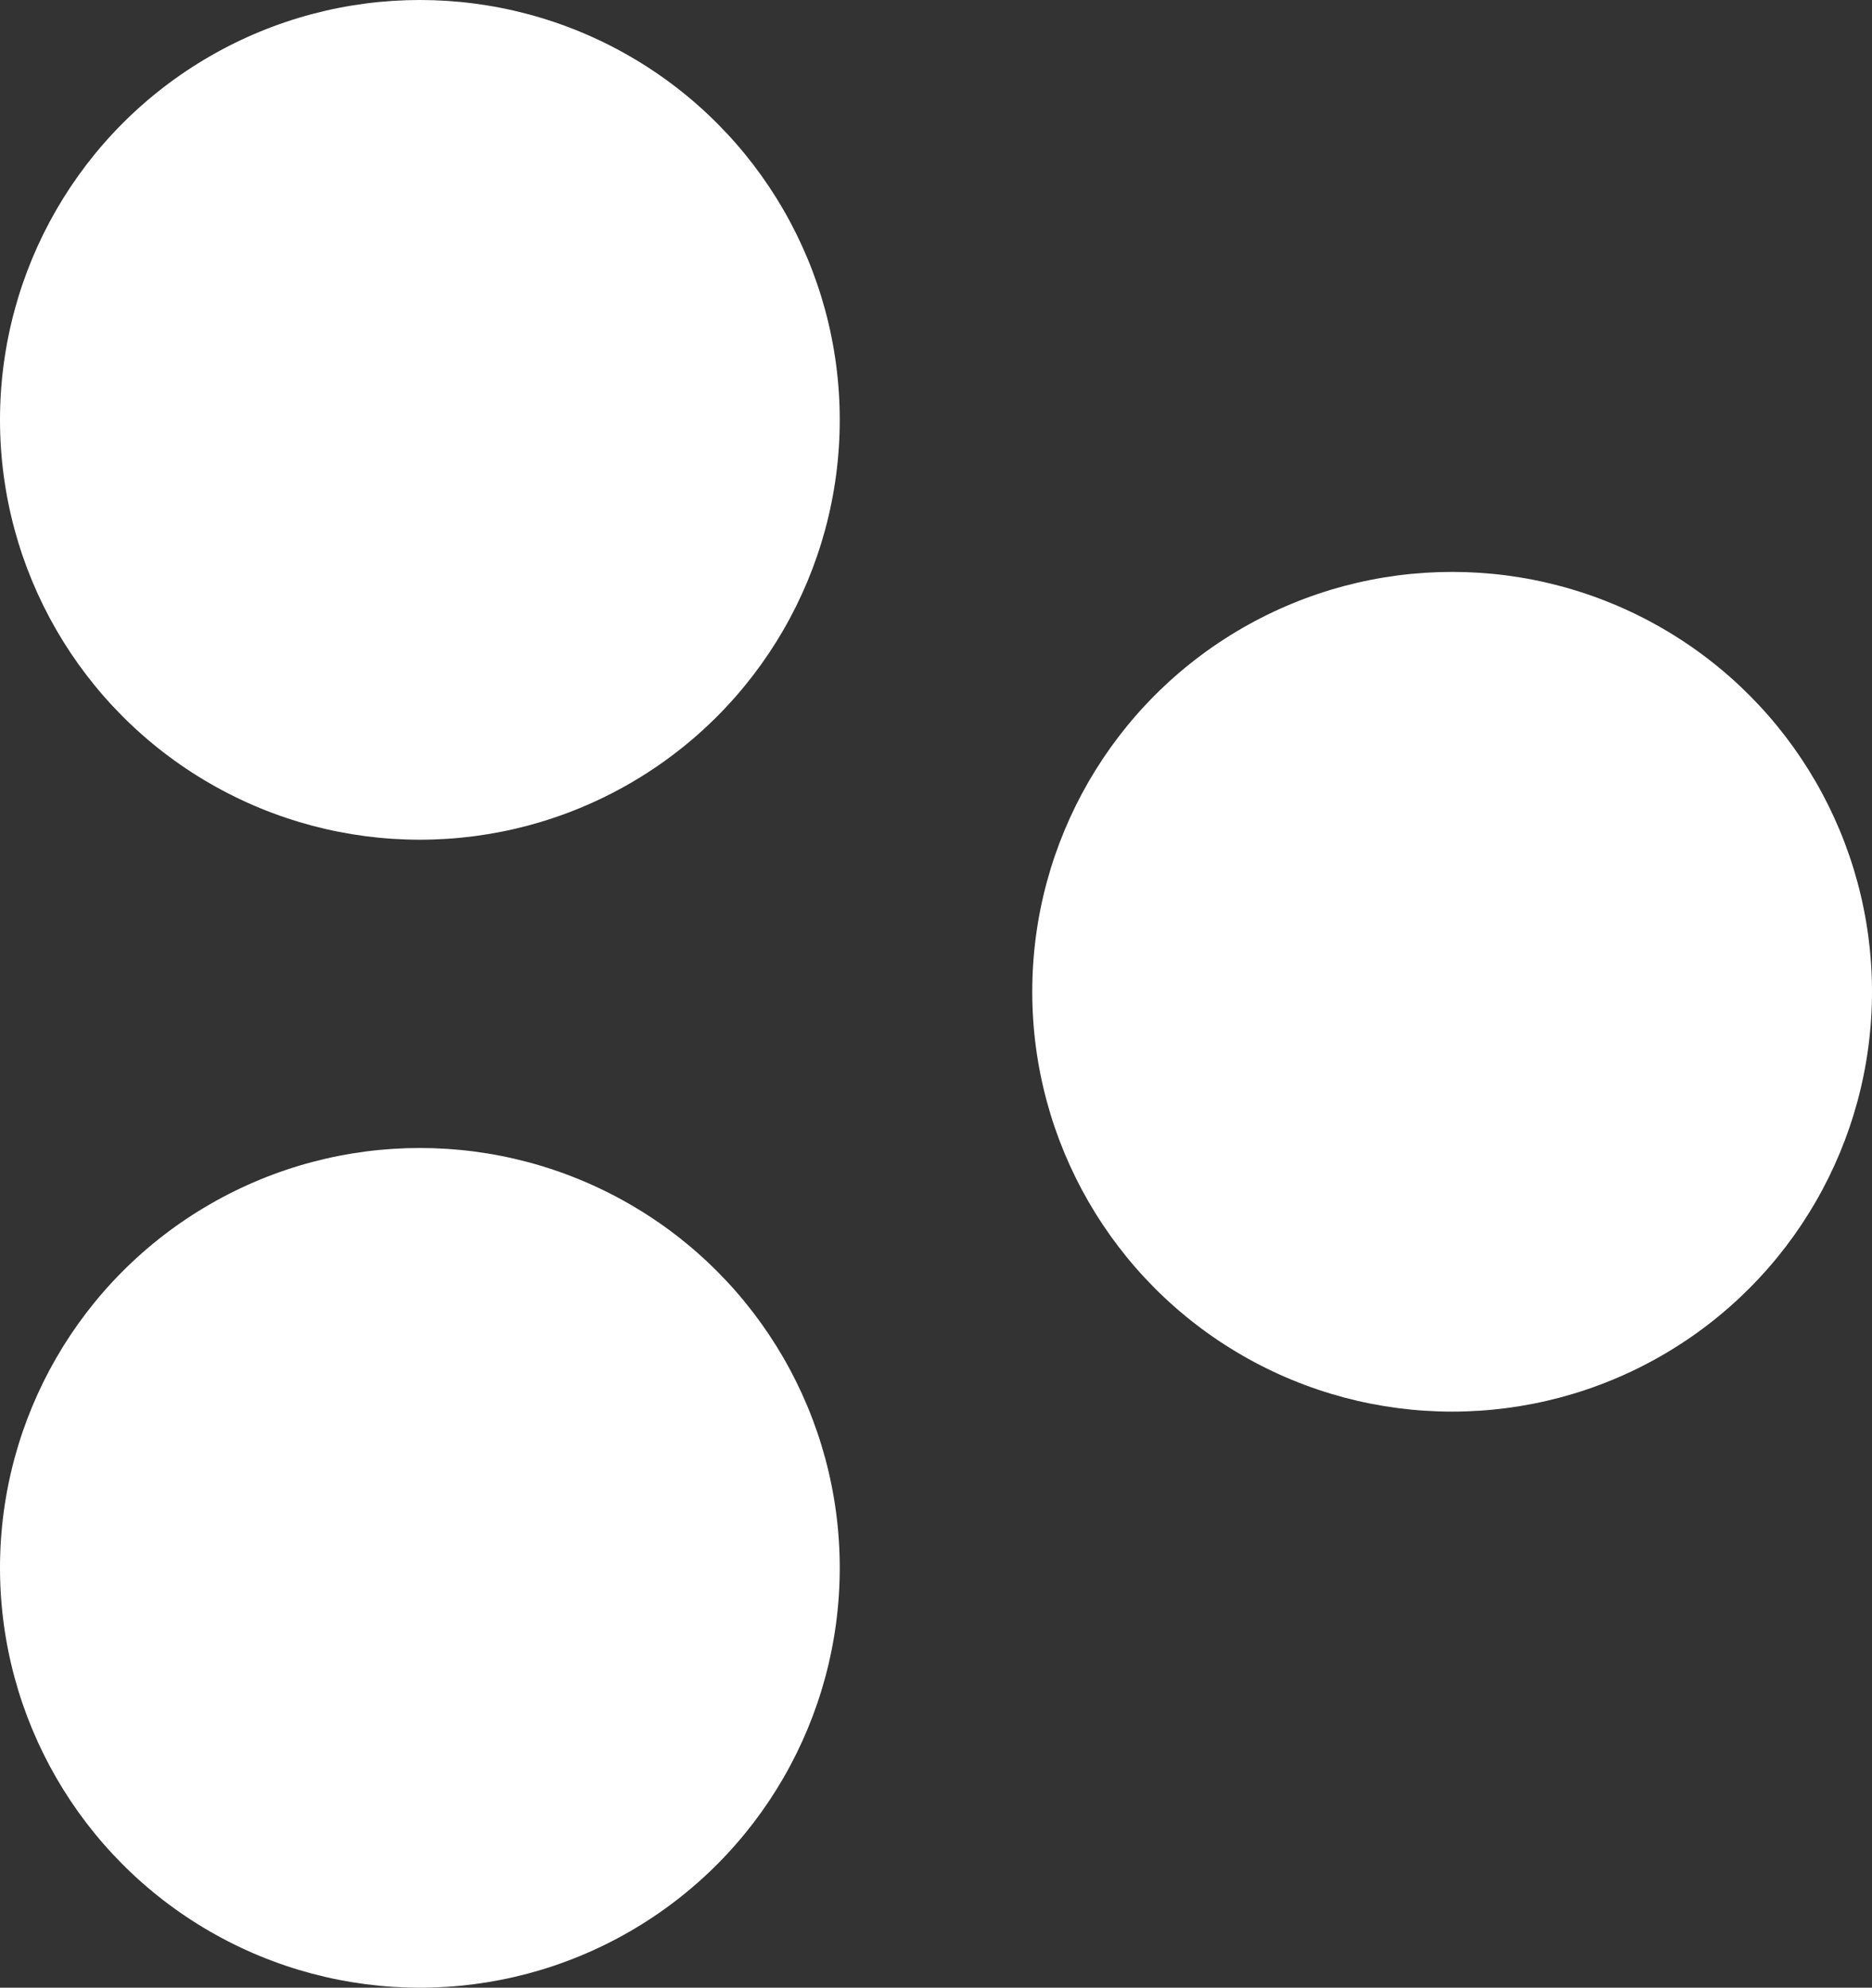 <svg xmlns="http://www.w3.org/2000/svg" viewBox="0 0 13.42 14.25"><rect x="0" y="0" width="13.42" height="14.25" fill="#333333" stroke="none"/><g id="aee6ed12-3f31-4c74-b83e-ef3437e02399" data-name="Layer 2"><g id="e2f6693f-39da-4b18-b1a5-ab4a8197f09a" data-name="Layer 1"><circle cx="3.01" cy="3.01" r="3.01" fill="#fff"/><circle cx="10.41" cy="7.11" r="3.01" fill="#fff"/><circle cx="3.01" cy="11.24" r="3.01" fill="#fff"/></g></g></svg>